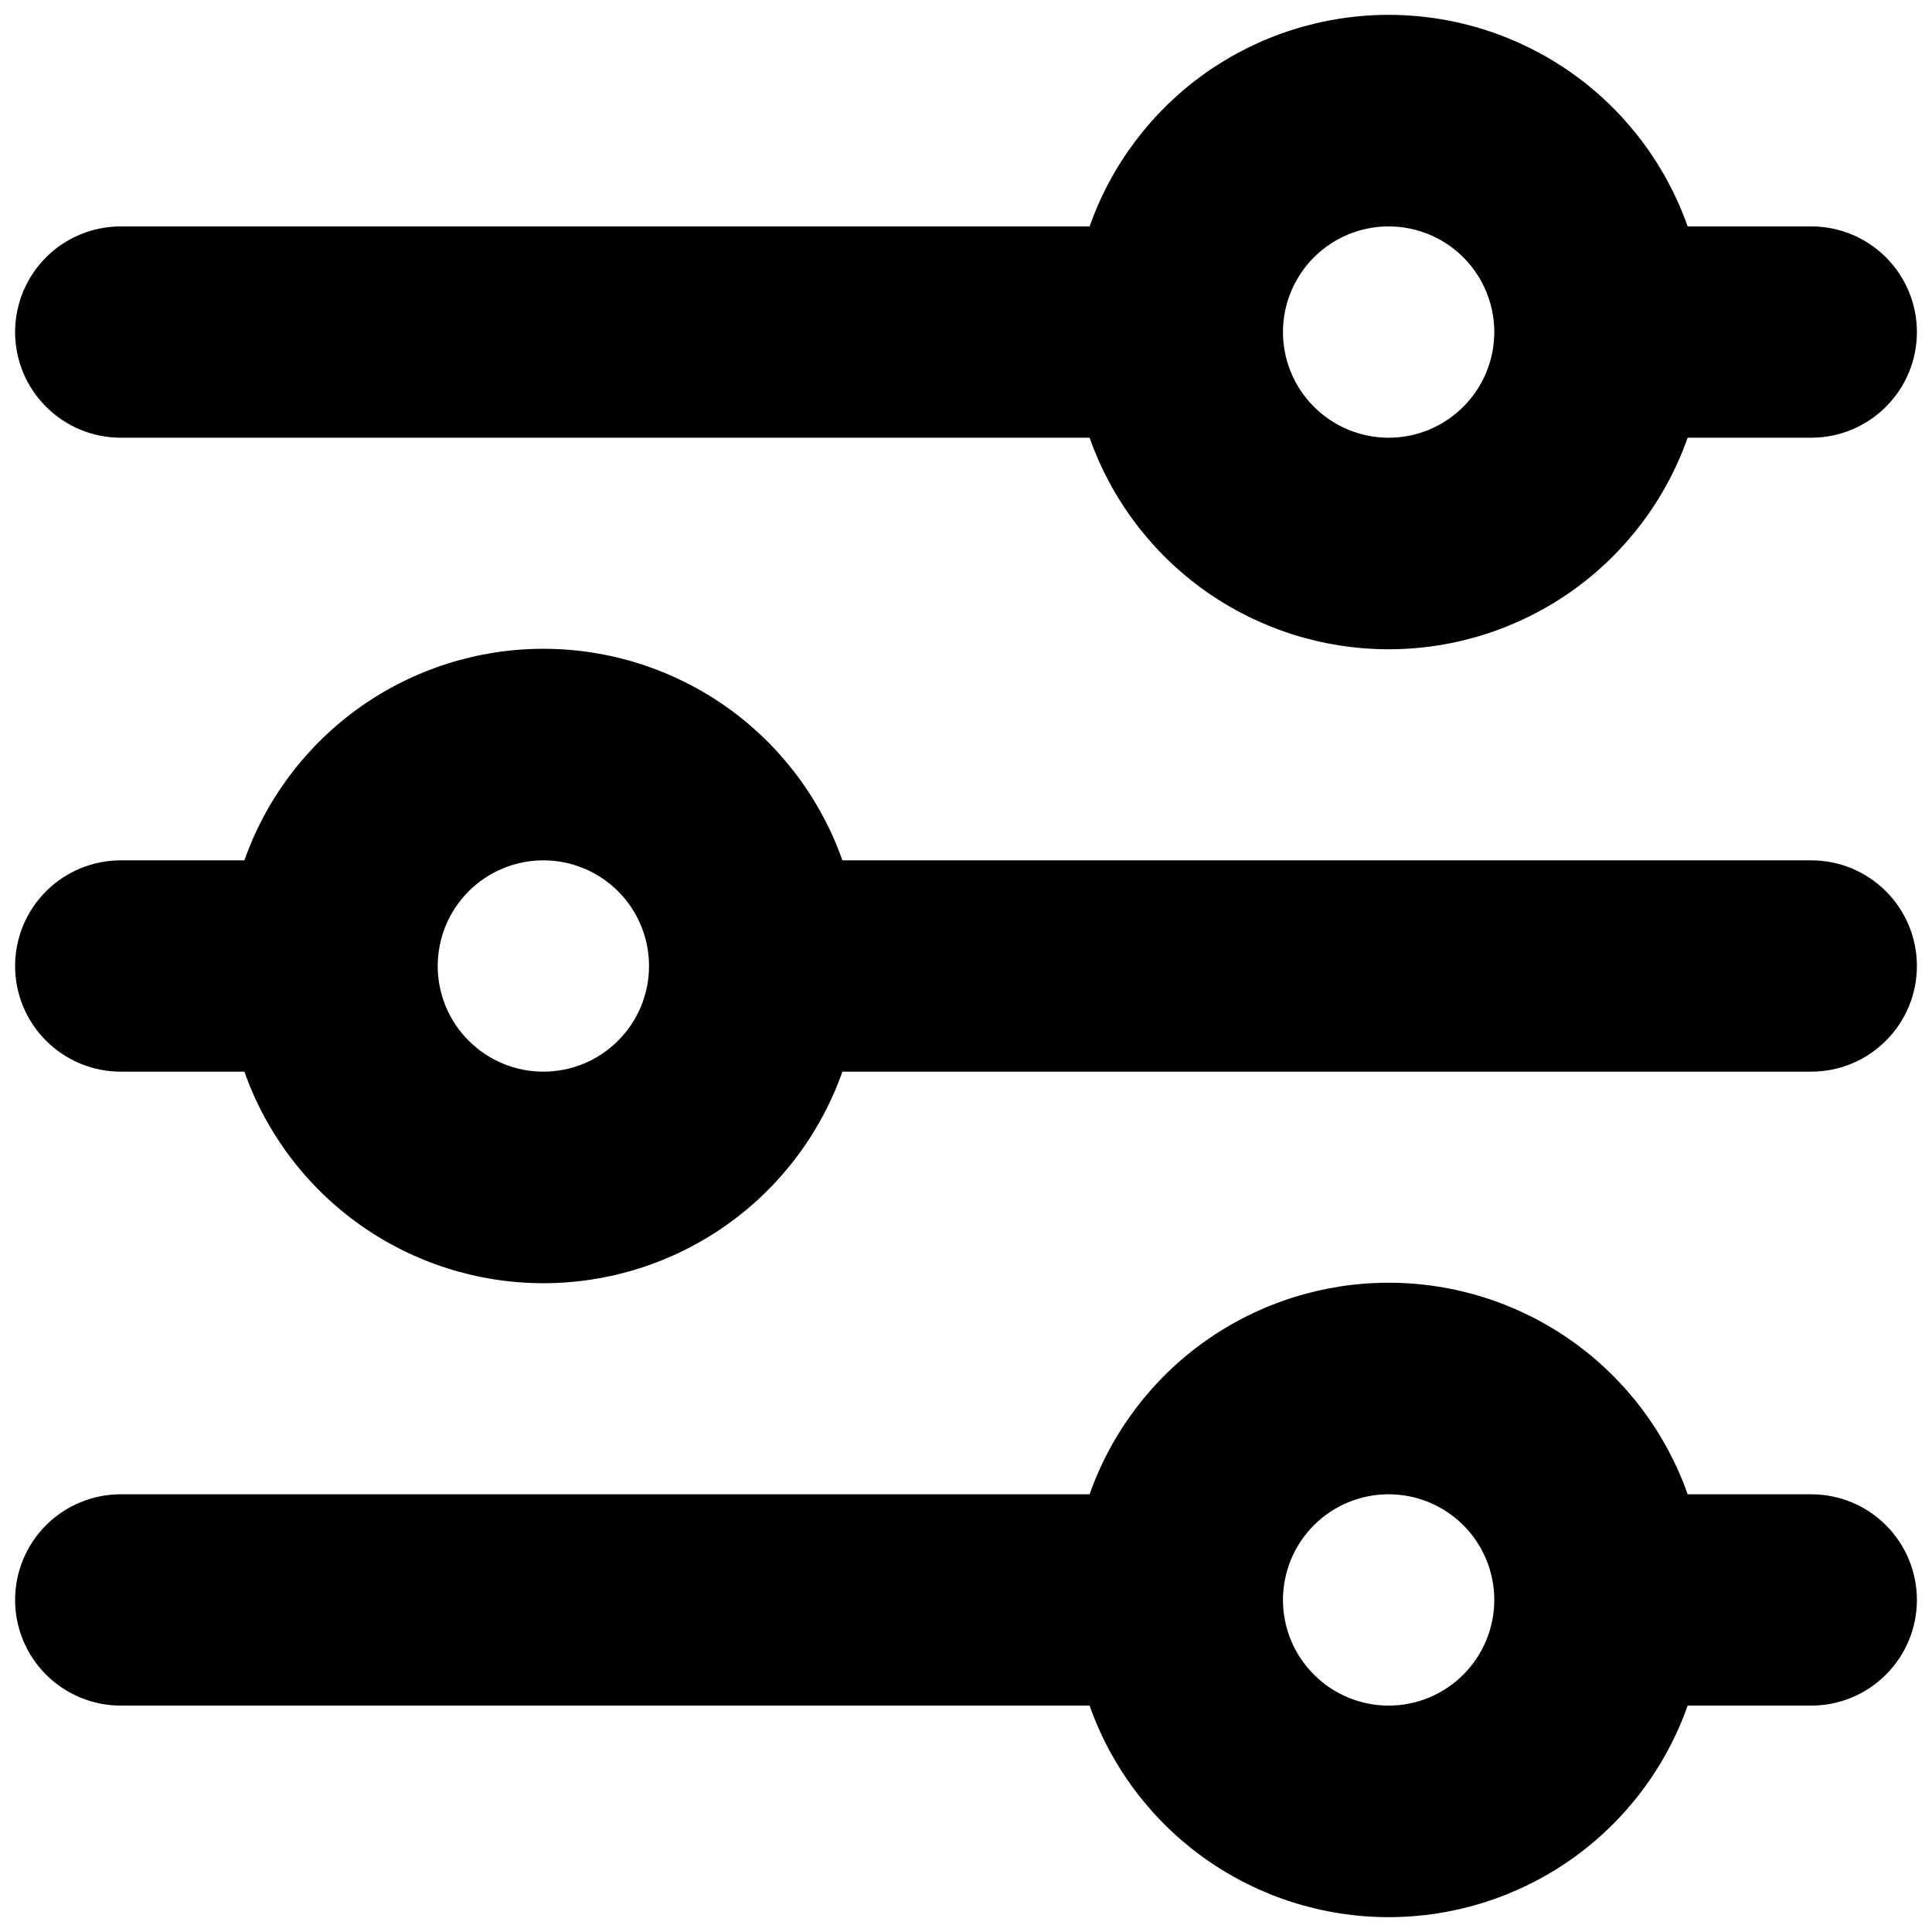<svg width="32" height="32" viewBox="0 0 32 32" fill="none" xmlns="http://www.w3.org/2000/svg">
<path fill-rule="evenodd" clip-rule="evenodd" d="M30 3.75H27.953C27.591 2.725 26.921 1.838 26.034 1.21C25.146 0.583 24.087 0.246 23 0.246C21.913 0.246 20.854 0.583 19.966 1.21C19.079 1.838 18.409 2.725 18.047 3.75H2C1.536 3.75 1.091 3.934 0.763 4.262C0.434 4.591 0.25 5.036 0.25 5.5C0.25 5.964 0.434 6.409 0.763 6.737C1.091 7.066 1.536 7.25 2 7.25H18.047C18.409 8.275 19.079 9.162 19.966 9.79C20.854 10.417 21.913 10.754 23 10.754C24.087 10.754 25.146 10.417 26.034 9.79C26.921 9.162 27.591 8.275 27.953 7.25H30C30.464 7.25 30.909 7.066 31.237 6.737C31.566 6.409 31.75 5.964 31.75 5.5C31.75 5.036 31.566 4.591 31.237 4.262C30.909 3.934 30.464 3.75 30 3.75ZM23 7.25C23.464 7.25 23.909 7.066 24.237 6.737C24.566 6.409 24.75 5.964 24.75 5.5C24.75 5.036 24.566 4.591 24.237 4.262C23.909 3.934 23.464 3.75 23 3.75C22.536 3.75 22.091 3.934 21.763 4.262C21.434 4.591 21.25 5.036 21.25 5.5C21.25 5.964 21.434 6.409 21.763 6.737C22.091 7.066 22.536 7.25 23 7.25ZM0.25 16C0.25 15.536 0.434 15.091 0.763 14.762C1.091 14.434 1.536 14.25 2 14.25H4.048C4.409 13.225 5.08 12.338 5.967 11.71C6.854 11.083 7.913 10.746 9 10.746C10.087 10.746 11.146 11.083 12.034 11.71C12.921 12.338 13.591 13.225 13.953 14.25H30C30.464 14.25 30.909 14.434 31.237 14.762C31.566 15.091 31.75 15.536 31.75 16C31.75 16.464 31.566 16.909 31.237 17.237C30.909 17.566 30.464 17.75 30 17.75H13.953C13.591 18.775 12.921 19.662 12.034 20.29C11.146 20.917 10.087 21.254 9 21.254C7.913 21.254 6.854 20.917 5.967 20.29C5.08 19.662 4.409 18.775 4.048 17.75H2C1.536 17.75 1.091 17.566 0.763 17.237C0.434 16.909 0.25 16.464 0.25 16ZM9 17.75C9.464 17.75 9.909 17.566 10.237 17.237C10.566 16.909 10.75 16.464 10.75 16C10.75 15.536 10.566 15.091 10.237 14.762C9.909 14.434 9.464 14.25 9 14.25C8.536 14.25 8.091 14.434 7.763 14.762C7.434 15.091 7.25 15.536 7.25 16C7.25 16.464 7.434 16.909 7.763 17.237C8.091 17.566 8.536 17.75 9 17.75ZM2 24.75C1.536 24.75 1.091 24.934 0.763 25.262C0.434 25.591 0.25 26.036 0.25 26.5C0.25 26.964 0.434 27.409 0.763 27.737C1.091 28.066 1.536 28.25 2 28.25H18.047C18.409 29.275 19.079 30.162 19.966 30.79C20.854 31.417 21.913 31.754 23 31.754C24.087 31.754 25.146 31.417 26.034 30.79C26.921 30.162 27.591 29.275 27.953 28.25H30C30.464 28.25 30.909 28.066 31.237 27.737C31.566 27.409 31.75 26.964 31.75 26.5C31.75 26.036 31.566 25.591 31.237 25.262C30.909 24.934 30.464 24.75 30 24.75H27.953C27.591 23.725 26.921 22.838 26.034 22.21C25.146 21.583 24.087 21.246 23 21.246C21.913 21.246 20.854 21.583 19.966 22.21C19.079 22.838 18.409 23.725 18.047 24.75H2ZM24.75 26.5C24.75 26.964 24.566 27.409 24.237 27.737C23.909 28.066 23.464 28.25 23 28.25C22.536 28.25 22.091 28.066 21.763 27.737C21.434 27.409 21.25 26.964 21.25 26.5C21.25 26.036 21.434 25.591 21.763 25.262C22.091 24.934 22.536 24.75 23 24.75C23.464 24.75 23.909 24.934 24.237 25.262C24.566 25.591 24.75 26.036 24.75 26.5Z" fill="black"/>
</svg>
